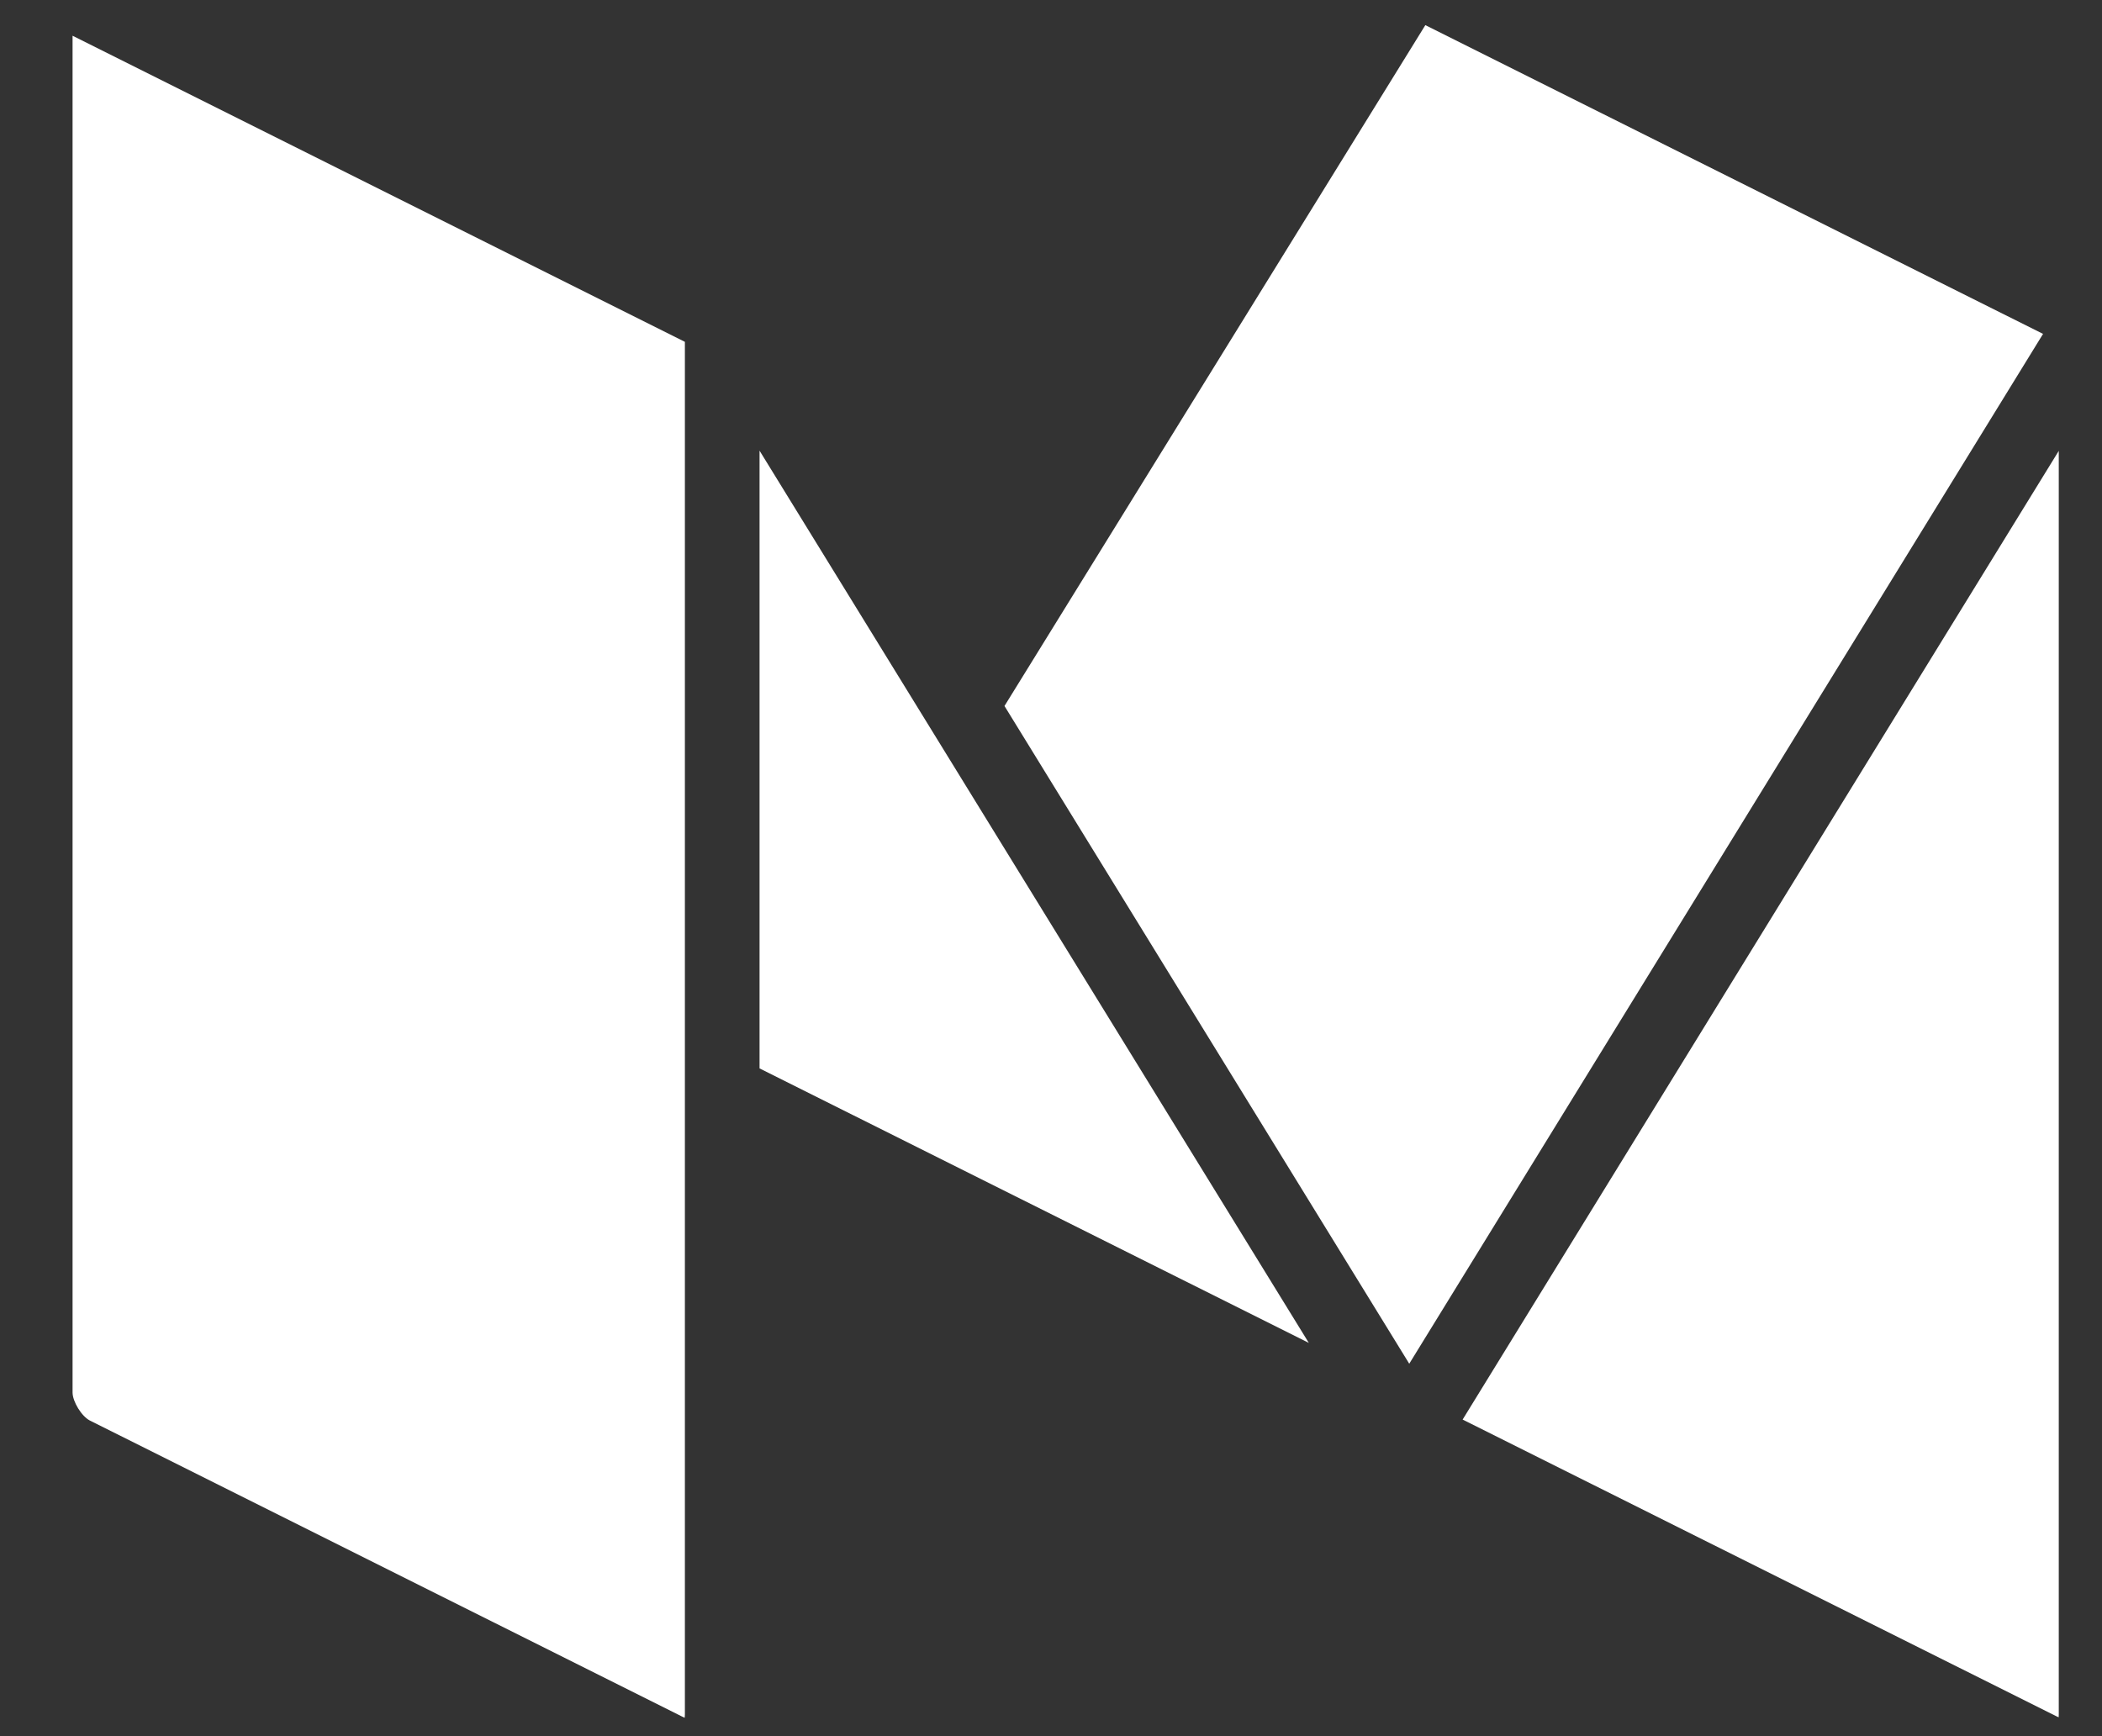 <?xml version="1.0" encoding="UTF-8"?>
<svg width="23px" height="19px" viewBox="0 0 23 19" version="1.1" xmlns="http://www.w3.org/2000/svg" xmlns:xlink="http://www.w3.org/1999/xlink">
    <rect x="0" y="0" width="23" height="19" fill="#333333" stroke="none"/>
    <!-- Generator: Sketch 55.2 (78181) - https://sketchapp.com -->
    <title>Group 12</title>
    <desc>Created with Sketch.</desc>
    <g id="Web" stroke="none" strokeWidth="1" fill="none" fillRule="evenodd">
        <g id="Webbsite-1.0" transform="translate(-175, -976)" fill="#FFFFFF">
            <g id="Group-12" transform="translate(175.794, 976.275)">
                <path d="M6.7,18.489 C6.7,18.502 6.699,18.513 6.698,18.523 C6.689,18.52 6.679,18.515 6.667,18.509 L0.19,15.271 C0.1,15.226 -5.77315973e-15,15.064 -5.77315973e-15,14.963 L0,0.116 L6.7,3.466 L6.7,18.489 Z" id="Path"></path>
                <polygon id="Path" points="7.517 11.417 7.517 4.657 13.527 14.421"></polygon>
                <polygon id="Path" points="10.197 7.451 14.802 -5.59552404e-14 21.561 3.379 14.626 14.649"></polygon>
                <path d="M21.733,18.484 C21.733,18.497 21.733,18.509 21.732,18.518 C21.723,18.514 21.712,18.51 21.701,18.504 L15.21,15.26 L21.733,4.659 L21.733,18.484 Z" id="Path"></path>
            </g>
        </g>
    </g>
</svg>
